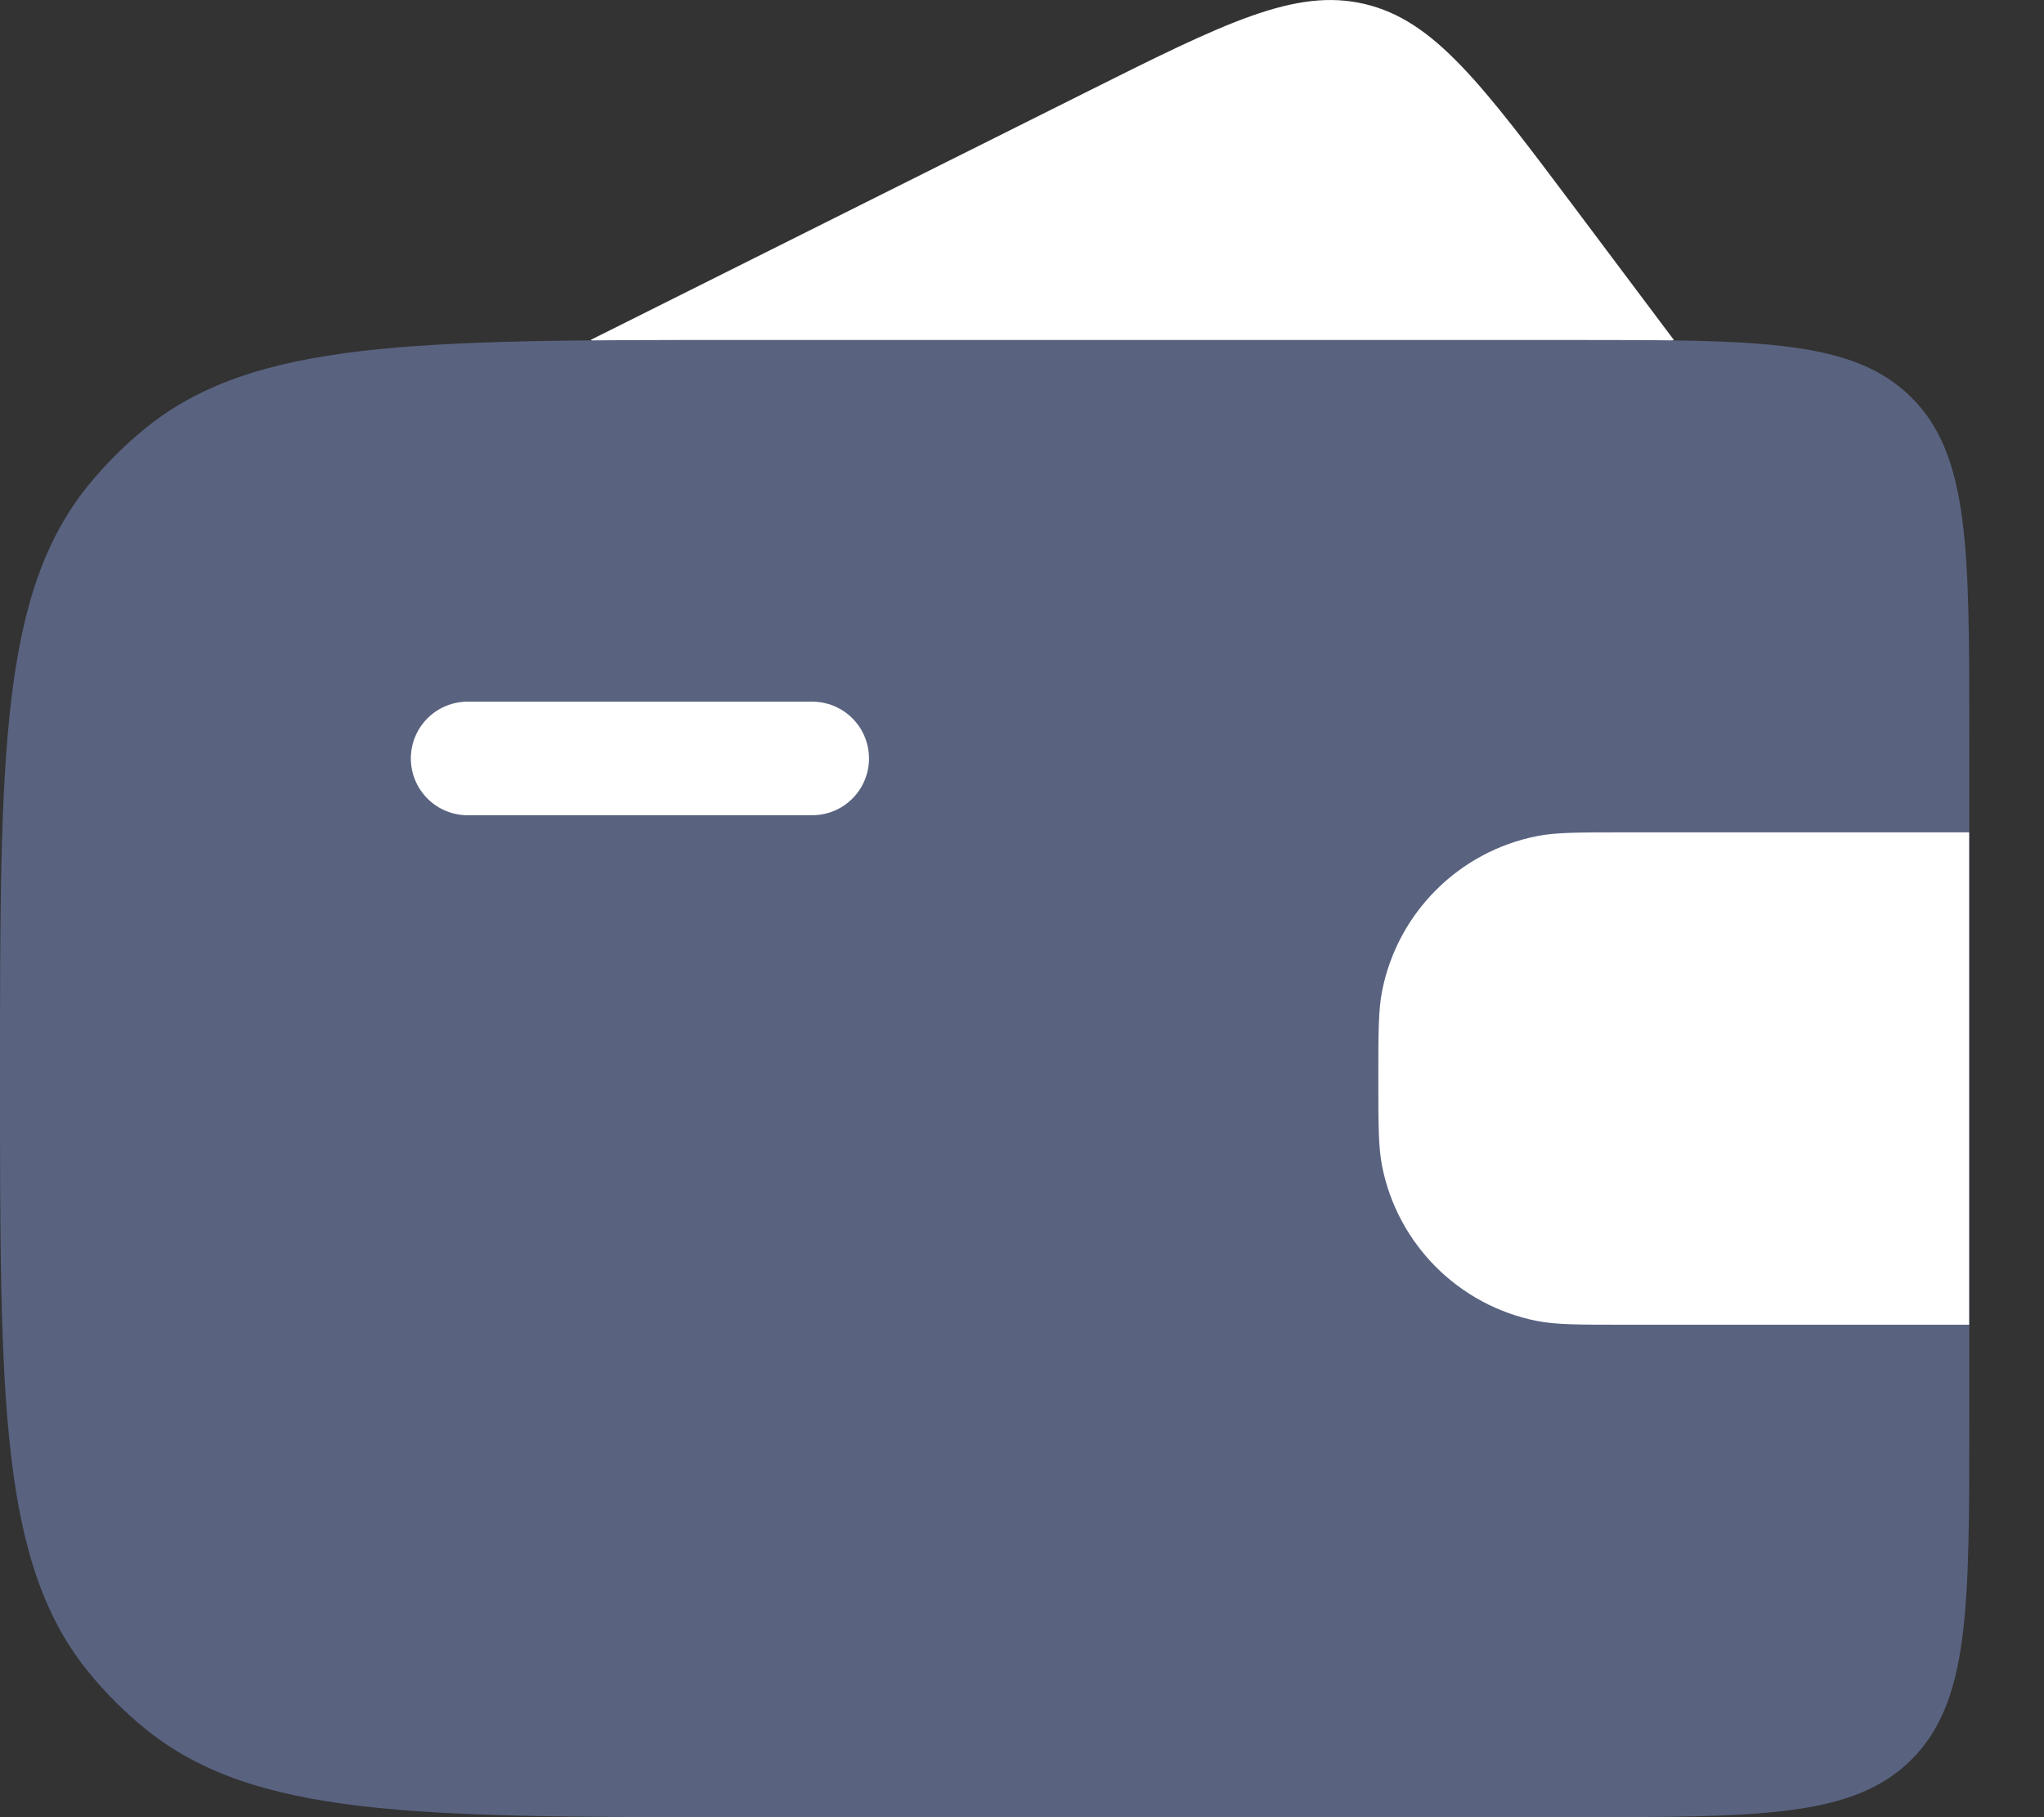 <svg width="27" height="24" viewBox="0 0 27 24" fill="none" xmlns="http://www.w3.org/2000/svg">
<rect x="0" y="0" width="27" height="24" fill="#333333" stroke="none"/>
<g id="Group 102">
<path id="Vector" d="M14.324 1.229L7.803 4.489L10.177 6.072C10.933 6.576 11.312 6.828 11.743 6.938C12.175 7.048 12.628 7.007 13.534 6.924L17.673 6.548C18.263 6.494 18.558 6.468 18.837 6.376C19.117 6.285 19.371 6.133 19.879 5.828L22.11 4.489L20.813 2.76C19.567 1.1 18.945 0.269 18.027 0.053C17.109 -0.164 16.181 0.3 14.324 1.229Z" fill="white"/>
<path id="Vector_2" d="M0 14.245C0 9.969 -7.75239e-08 7.831 1.181 6.392C1.397 6.129 1.639 5.887 1.902 5.671C3.341 4.49 5.479 4.49 9.755 4.49H20.81C23.263 4.49 24.489 4.49 25.251 5.252C26.013 6.014 26.013 7.24 26.013 9.693V18.797C26.013 21.25 26.013 22.476 25.251 23.238C24.489 24 23.263 24 20.81 24H9.755C5.479 24 3.341 24 1.902 22.819C1.639 22.603 1.397 22.361 1.181 22.098C-7.75239e-08 20.659 0 18.521 0 14.245Z" fill="#596380"/>
<path id="Vector_3" d="M18.207 14.245C18.207 13.64 18.207 13.338 18.257 13.087C18.462 12.055 19.269 11.248 20.301 11.043C20.552 10.993 20.854 10.993 21.459 10.993H26.011V17.496H21.459C20.854 17.496 20.552 17.496 20.301 17.446C19.269 17.241 18.462 16.434 18.257 15.403C18.207 15.151 18.207 14.849 18.207 14.245Z" fill="white"/>
<path id="Vector_4" d="M6.177 10.017H10.729" stroke="white" stroke-width="1.5" stroke-linecap="round" stroke-linejoin="round"/>
</g>
</svg>
